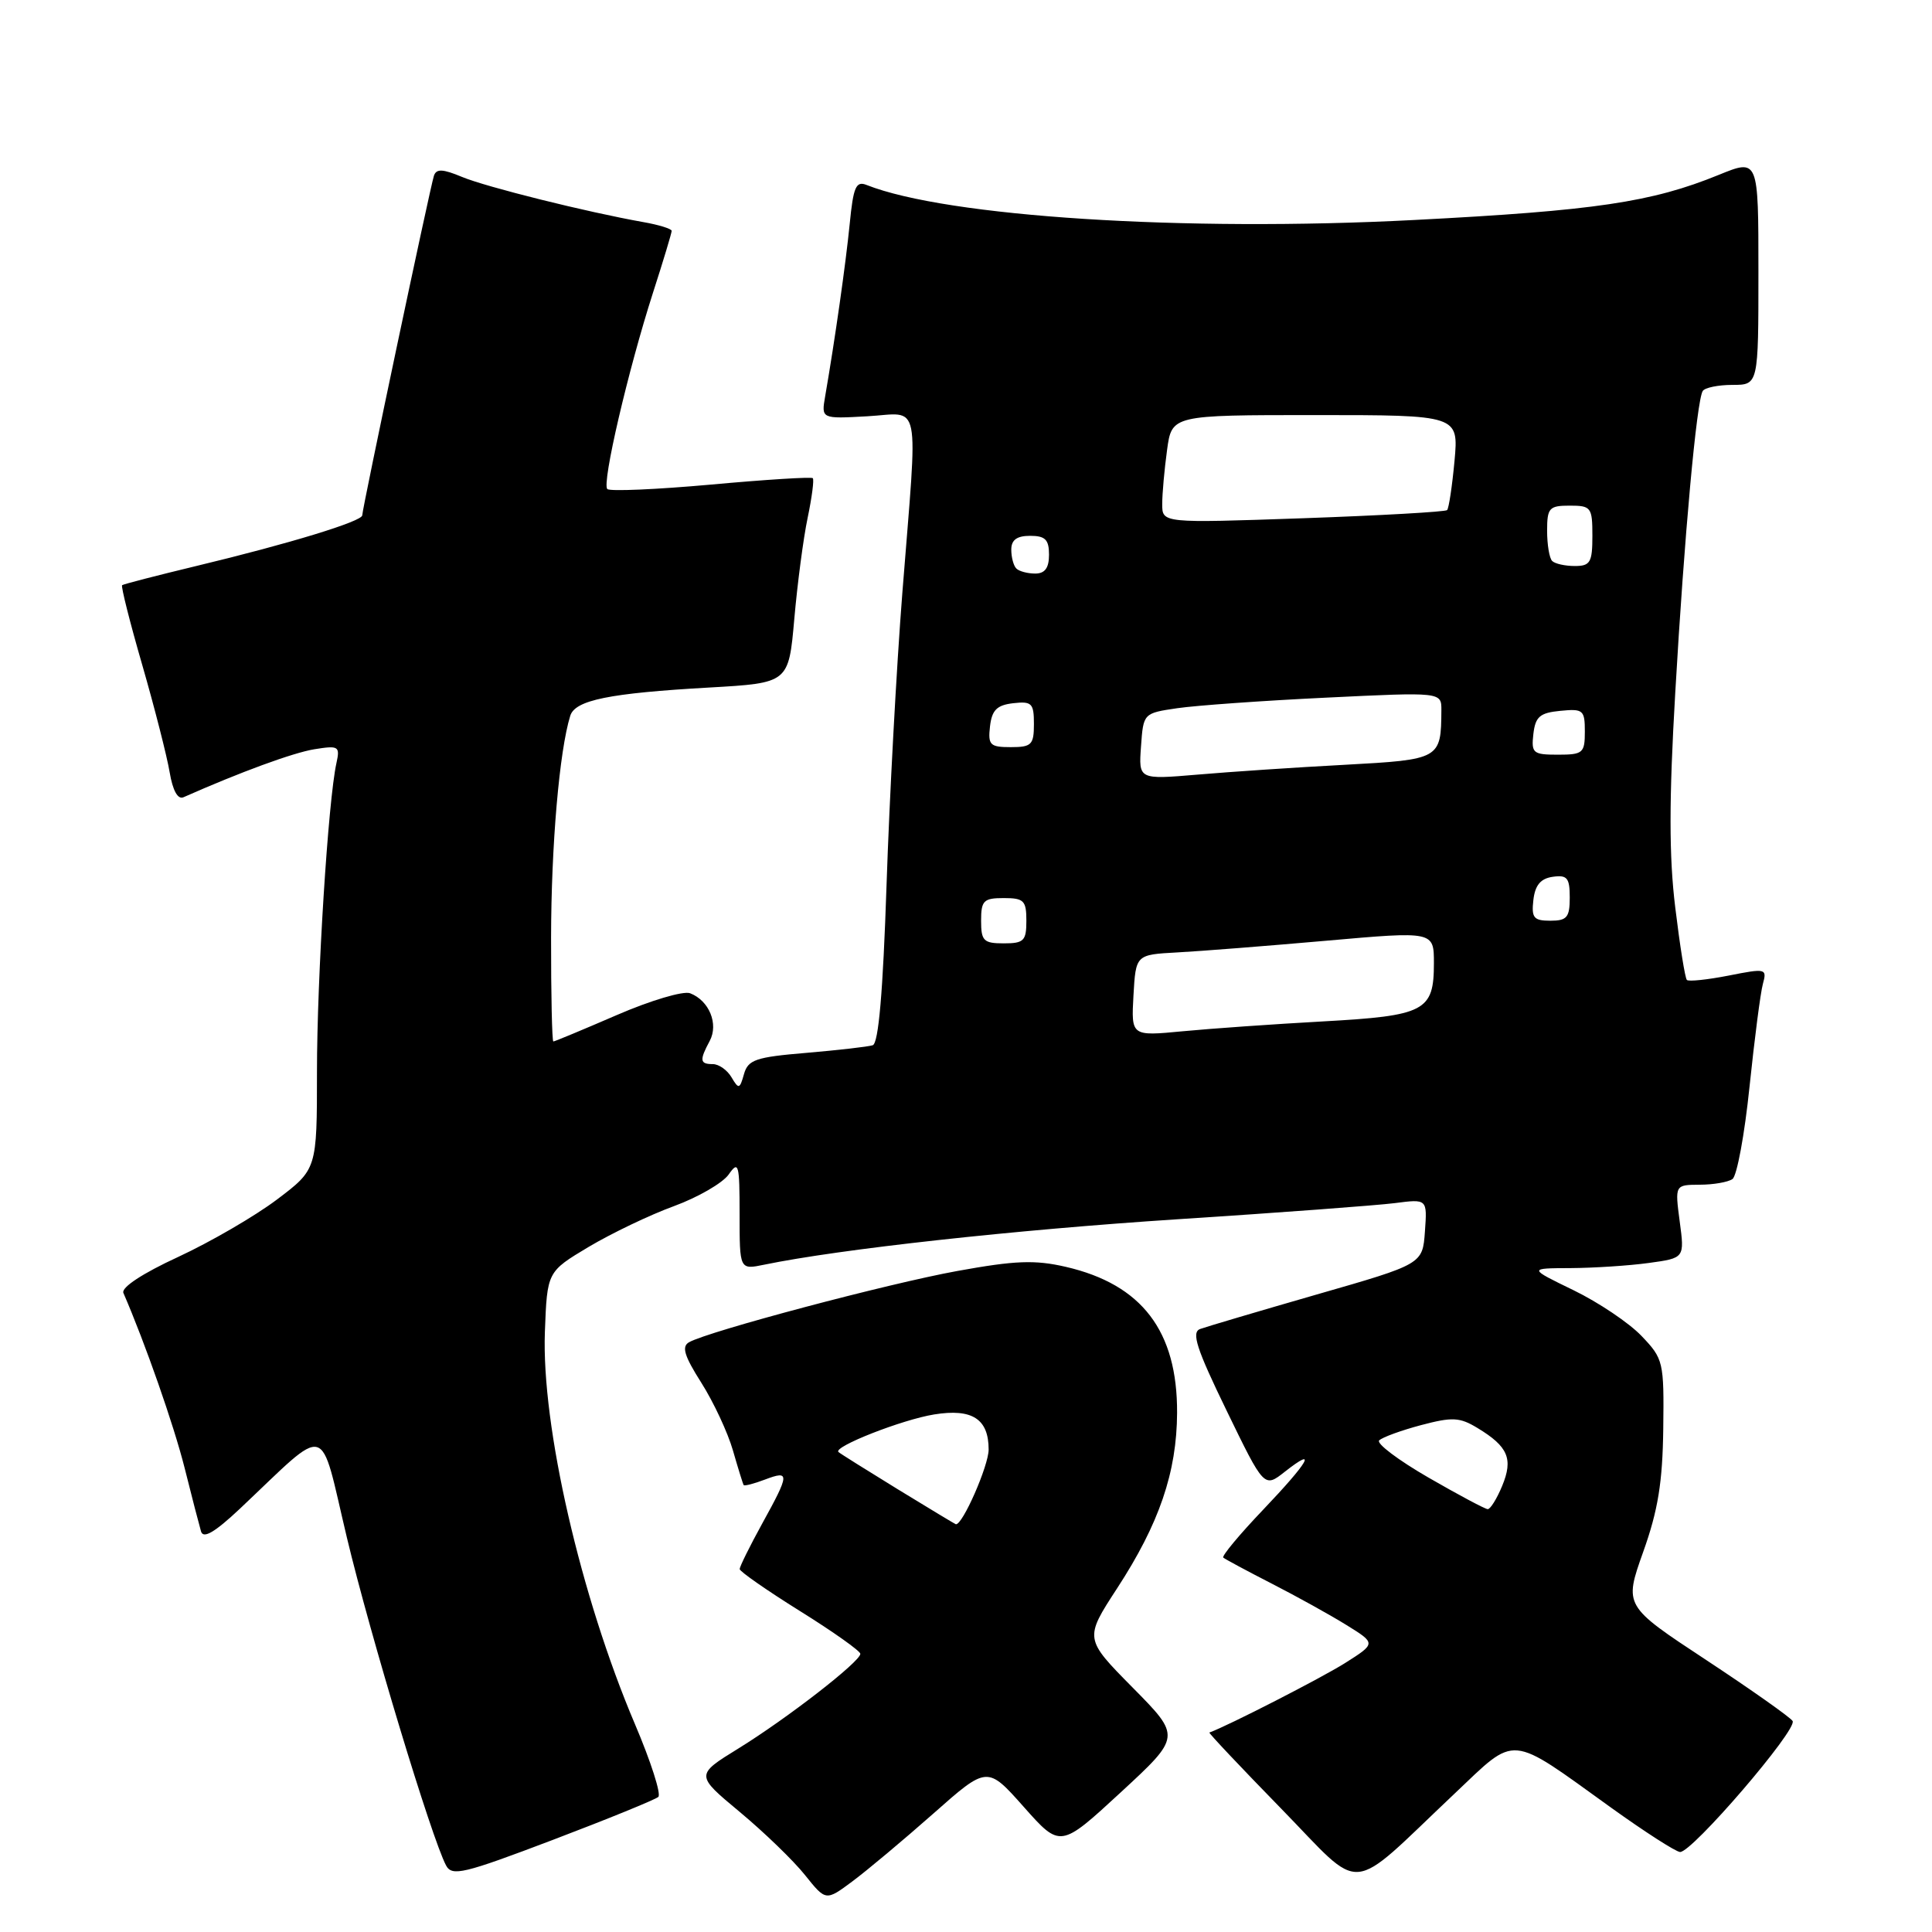<?xml version="1.0" encoding="UTF-8" standalone="no"?>
<!DOCTYPE svg PUBLIC "-//W3C//DTD SVG 1.1//EN" "http://www.w3.org/Graphics/SVG/1.1/DTD/svg11.dtd" >
<svg xmlns="http://www.w3.org/2000/svg" xmlns:xlink="http://www.w3.org/1999/xlink" version="1.1" viewBox="0 0 256 256">
 <g >
 <path fill="currentColor"
d=" M 123.66 240.32 C 130.82 233.98 130.82 233.98 135.66 239.43 C 140.50 244.88 140.50 244.88 148.50 237.50 C 156.50 230.11 156.50 230.11 150.09 223.62 C 143.68 217.13 143.68 217.13 148.03 210.45 C 153.60 201.90 155.93 195.10 155.97 187.21 C 156.02 176.37 151.31 170.19 141.21 167.86 C 137.12 166.92 134.52 167.02 126.86 168.41 C 117.67 170.08 93.91 176.39 91.31 177.85 C 90.29 178.42 90.66 179.65 92.94 183.24 C 94.56 185.80 96.44 189.83 97.12 192.20 C 97.80 194.56 98.44 196.63 98.54 196.78 C 98.64 196.93 99.91 196.60 101.36 196.05 C 104.68 194.79 104.65 195.26 100.98 201.91 C 99.34 204.89 98.01 207.59 98.01 207.91 C 98.02 208.23 101.62 210.74 106.01 213.48 C 110.41 216.22 114.00 218.77 114.00 219.14 C 114.00 220.17 104.31 227.69 97.83 231.69 C 92.14 235.20 92.14 235.20 98.03 240.10 C 101.27 242.80 105.16 246.56 106.67 248.46 C 109.43 251.91 109.43 251.91 112.96 249.28 C 114.91 247.83 119.72 243.80 123.66 240.32 Z  M 192.70 237.70 C 201.07 229.78 199.76 229.66 213.50 239.54 C 217.90 242.70 222.00 245.34 222.61 245.40 C 224.14 245.54 238.22 229.16 237.53 228.04 C 237.22 227.55 232.07 223.91 226.08 219.96 C 215.19 212.79 215.19 212.79 217.73 205.64 C 219.70 200.13 220.30 196.41 220.39 189.32 C 220.50 180.42 220.41 180.05 217.50 177.01 C 215.86 175.29 211.81 172.57 208.50 170.96 C 202.50 168.05 202.50 168.05 208.11 168.03 C 211.20 168.01 215.86 167.71 218.47 167.35 C 223.22 166.70 223.22 166.70 222.57 161.85 C 221.93 157.00 221.93 157.00 225.22 156.98 C 227.02 156.98 228.98 156.64 229.56 156.23 C 230.15 155.83 231.17 150.32 231.82 144.00 C 232.48 137.68 233.27 131.54 233.59 130.38 C 234.15 128.33 234.00 128.29 229.05 129.27 C 226.24 129.82 223.75 130.08 223.52 129.85 C 223.28 129.62 222.59 125.29 221.98 120.25 C 221.15 113.49 221.15 105.98 221.98 91.78 C 223.18 70.98 224.81 53.12 225.62 51.81 C 225.89 51.37 227.67 51.00 229.56 51.00 C 233.00 51.00 233.00 51.00 233.00 36.01 C 233.00 21.03 233.00 21.03 227.75 23.17 C 218.85 26.80 211.36 27.91 187.39 29.15 C 156.89 30.74 125.47 28.72 114.83 24.51 C 113.42 23.95 113.07 24.76 112.59 29.67 C 112.06 35.00 110.64 44.99 109.34 52.50 C 108.82 55.50 108.82 55.50 114.91 55.16 C 122.15 54.76 121.64 52.22 119.57 78.50 C 118.79 88.40 117.85 105.87 117.47 117.32 C 117.00 131.46 116.41 138.26 115.64 138.50 C 115.01 138.70 111.06 139.15 106.85 139.51 C 100.13 140.07 99.12 140.42 98.58 142.33 C 98.02 144.32 97.88 144.36 96.93 142.75 C 96.37 141.79 95.25 141.00 94.45 141.00 C 92.73 141.00 92.66 140.50 94.04 137.93 C 95.24 135.68 93.97 132.58 91.44 131.61 C 90.55 131.27 86.18 132.57 81.73 134.50 C 77.29 136.42 73.50 138.00 73.32 138.00 C 73.15 138.00 73.01 131.81 73.02 124.25 C 73.04 111.98 74.12 99.48 75.56 94.85 C 76.20 92.77 80.72 91.85 94.00 91.10 C 104.50 90.50 104.50 90.50 105.25 82.00 C 105.66 77.33 106.45 71.30 107.02 68.60 C 107.58 65.91 107.89 63.55 107.70 63.36 C 107.50 63.17 101.44 63.55 94.21 64.21 C 86.98 64.86 80.80 65.13 80.47 64.80 C 79.73 64.06 83.22 49.08 86.52 38.80 C 87.89 34.56 89.00 30.87 89.00 30.59 C 89.00 30.32 87.31 29.79 85.25 29.43 C 77.76 28.10 64.42 24.78 61.21 23.44 C 58.67 22.38 57.82 22.34 57.50 23.28 C 57.00 24.79 48.00 67.40 48.00 68.28 C 48.00 69.08 38.37 72.03 26.00 75.00 C 20.77 76.26 16.36 77.40 16.18 77.54 C 16.01 77.68 17.21 82.46 18.86 88.15 C 20.50 93.84 22.13 100.23 22.48 102.33 C 22.89 104.76 23.56 105.97 24.31 105.64 C 31.83 102.31 38.83 99.74 41.65 99.28 C 44.88 98.76 45.07 98.88 44.58 101.11 C 43.48 106.07 42.00 129.60 42.00 142.02 C 42.00 154.94 42.00 154.94 36.69 158.95 C 33.77 161.15 27.88 164.57 23.61 166.55 C 18.90 168.72 16.04 170.60 16.35 171.32 C 19.23 177.96 23.03 188.82 24.46 194.50 C 25.42 198.35 26.41 202.14 26.64 202.93 C 26.95 203.93 28.47 203.03 31.79 199.91 C 43.78 188.60 42.26 188.19 45.96 203.72 C 49.06 216.70 57.17 243.51 59.10 247.17 C 59.89 248.66 61.39 248.30 73.24 243.80 C 80.53 241.03 86.83 238.46 87.23 238.10 C 87.63 237.74 86.24 233.40 84.14 228.47 C 76.93 211.52 71.74 188.93 72.20 176.48 C 72.50 168.51 72.50 168.51 78.00 165.22 C 81.03 163.42 86.11 160.98 89.30 159.82 C 92.49 158.65 95.75 156.76 96.55 155.63 C 97.87 153.74 98.00 154.20 98.00 160.90 C 98.00 168.25 98.00 168.25 101.25 167.58 C 111.26 165.51 134.49 162.96 156.00 161.56 C 169.47 160.69 182.44 159.72 184.81 159.42 C 189.12 158.86 189.12 158.86 188.81 163.18 C 188.50 167.50 188.50 167.50 174.50 171.52 C 166.80 173.74 159.84 175.80 159.02 176.10 C 157.84 176.54 158.54 178.70 162.53 186.91 C 167.51 197.17 167.51 197.17 170.25 195.01 C 174.67 191.54 173.43 193.69 167.34 200.08 C 164.23 203.34 161.87 206.18 162.09 206.39 C 162.32 206.59 165.20 208.14 168.50 209.83 C 171.80 211.52 176.26 213.99 178.42 215.33 C 182.34 217.76 182.34 217.76 178.20 220.38 C 175.10 222.33 162.76 228.66 160.25 229.57 C 160.12 229.62 164.39 234.15 169.75 239.64 C 180.89 251.05 178.34 251.26 192.70 237.70 Z  M 119.00 197.36 C 114.88 194.83 111.32 192.60 111.10 192.40 C 110.35 191.71 119.55 188.10 123.79 187.42 C 128.82 186.61 131.00 188.01 131.00 192.07 C 131.00 194.21 127.53 202.13 126.65 201.97 C 126.57 201.96 123.12 199.88 119.00 197.36 Z  M 189.25 195.77 C 185.27 193.47 182.34 191.26 182.75 190.86 C 183.16 190.45 185.65 189.54 188.28 188.84 C 192.44 187.74 193.41 187.78 195.78 189.22 C 199.83 191.67 200.53 193.30 199.05 196.88 C 198.34 198.60 197.47 199.99 197.13 199.97 C 196.78 199.96 193.24 198.07 189.25 195.77 Z  M 150.19 131.90 C 150.50 126.50 150.50 126.50 156.00 126.20 C 159.03 126.04 167.91 125.34 175.75 124.65 C 190.00 123.39 190.00 123.39 190.00 127.63 C 190.00 133.98 188.84 134.59 175.34 135.34 C 168.83 135.70 160.44 136.29 156.69 136.65 C 149.89 137.30 149.89 137.30 150.19 131.90 Z  M 130.00 122.00 C 130.00 119.33 130.33 119.00 133.00 119.00 C 135.67 119.00 136.00 119.33 136.00 122.00 C 136.00 124.67 135.67 125.00 133.00 125.00 C 130.33 125.00 130.00 124.67 130.00 122.00 Z  M 203.18 119.25 C 203.41 117.28 204.14 116.41 205.75 116.18 C 207.66 115.91 208.00 116.32 208.00 118.93 C 208.00 121.56 207.63 122.00 205.43 122.00 C 203.22 122.00 202.91 121.62 203.18 119.25 Z  M 151.19 98.90 C 151.50 94.51 151.51 94.50 156.00 93.84 C 158.47 93.48 167.36 92.84 175.75 92.44 C 191.00 91.70 191.00 91.70 190.99 94.10 C 190.95 100.59 190.85 100.65 178.17 101.34 C 171.75 101.68 162.98 102.27 158.69 102.64 C 150.87 103.30 150.87 103.30 151.19 98.90 Z  M 203.18 97.25 C 203.45 94.96 204.04 94.45 206.75 94.19 C 209.78 93.89 210.00 94.08 210.00 96.94 C 210.00 99.78 209.75 100.00 206.43 100.00 C 203.13 100.00 202.89 99.80 203.18 97.25 Z  M 131.18 96.25 C 131.43 94.09 132.09 93.43 134.25 93.18 C 136.72 92.90 137.00 93.18 137.00 95.93 C 137.00 98.69 136.69 99.00 133.93 99.00 C 131.18 99.00 130.90 98.72 131.18 96.25 Z  M 134.67 75.33 C 134.30 74.97 134.00 73.84 134.00 72.83 C 134.00 71.54 134.74 71.00 136.50 71.00 C 138.50 71.00 139.00 71.50 139.00 73.50 C 139.00 75.26 138.46 76.00 137.17 76.00 C 136.16 76.00 135.03 75.70 134.67 75.33 Z  M 205.67 74.33 C 205.30 73.97 205.00 72.17 205.00 70.33 C 205.00 67.30 205.27 67.00 208.00 67.00 C 210.83 67.00 211.00 67.22 211.00 71.00 C 211.00 74.52 210.72 75.00 208.67 75.00 C 207.38 75.00 206.03 74.70 205.67 74.33 Z  M 154.00 66.80 C 154.00 65.41 154.29 62.19 154.64 59.64 C 155.27 55.00 155.27 55.00 174.27 55.00 C 193.28 55.00 193.28 55.00 192.73 61.08 C 192.42 64.42 191.98 67.35 191.75 67.59 C 191.51 67.82 182.92 68.31 172.66 68.67 C 154.00 69.32 154.00 69.32 154.00 66.80 Z "/>
</g>
</svg>